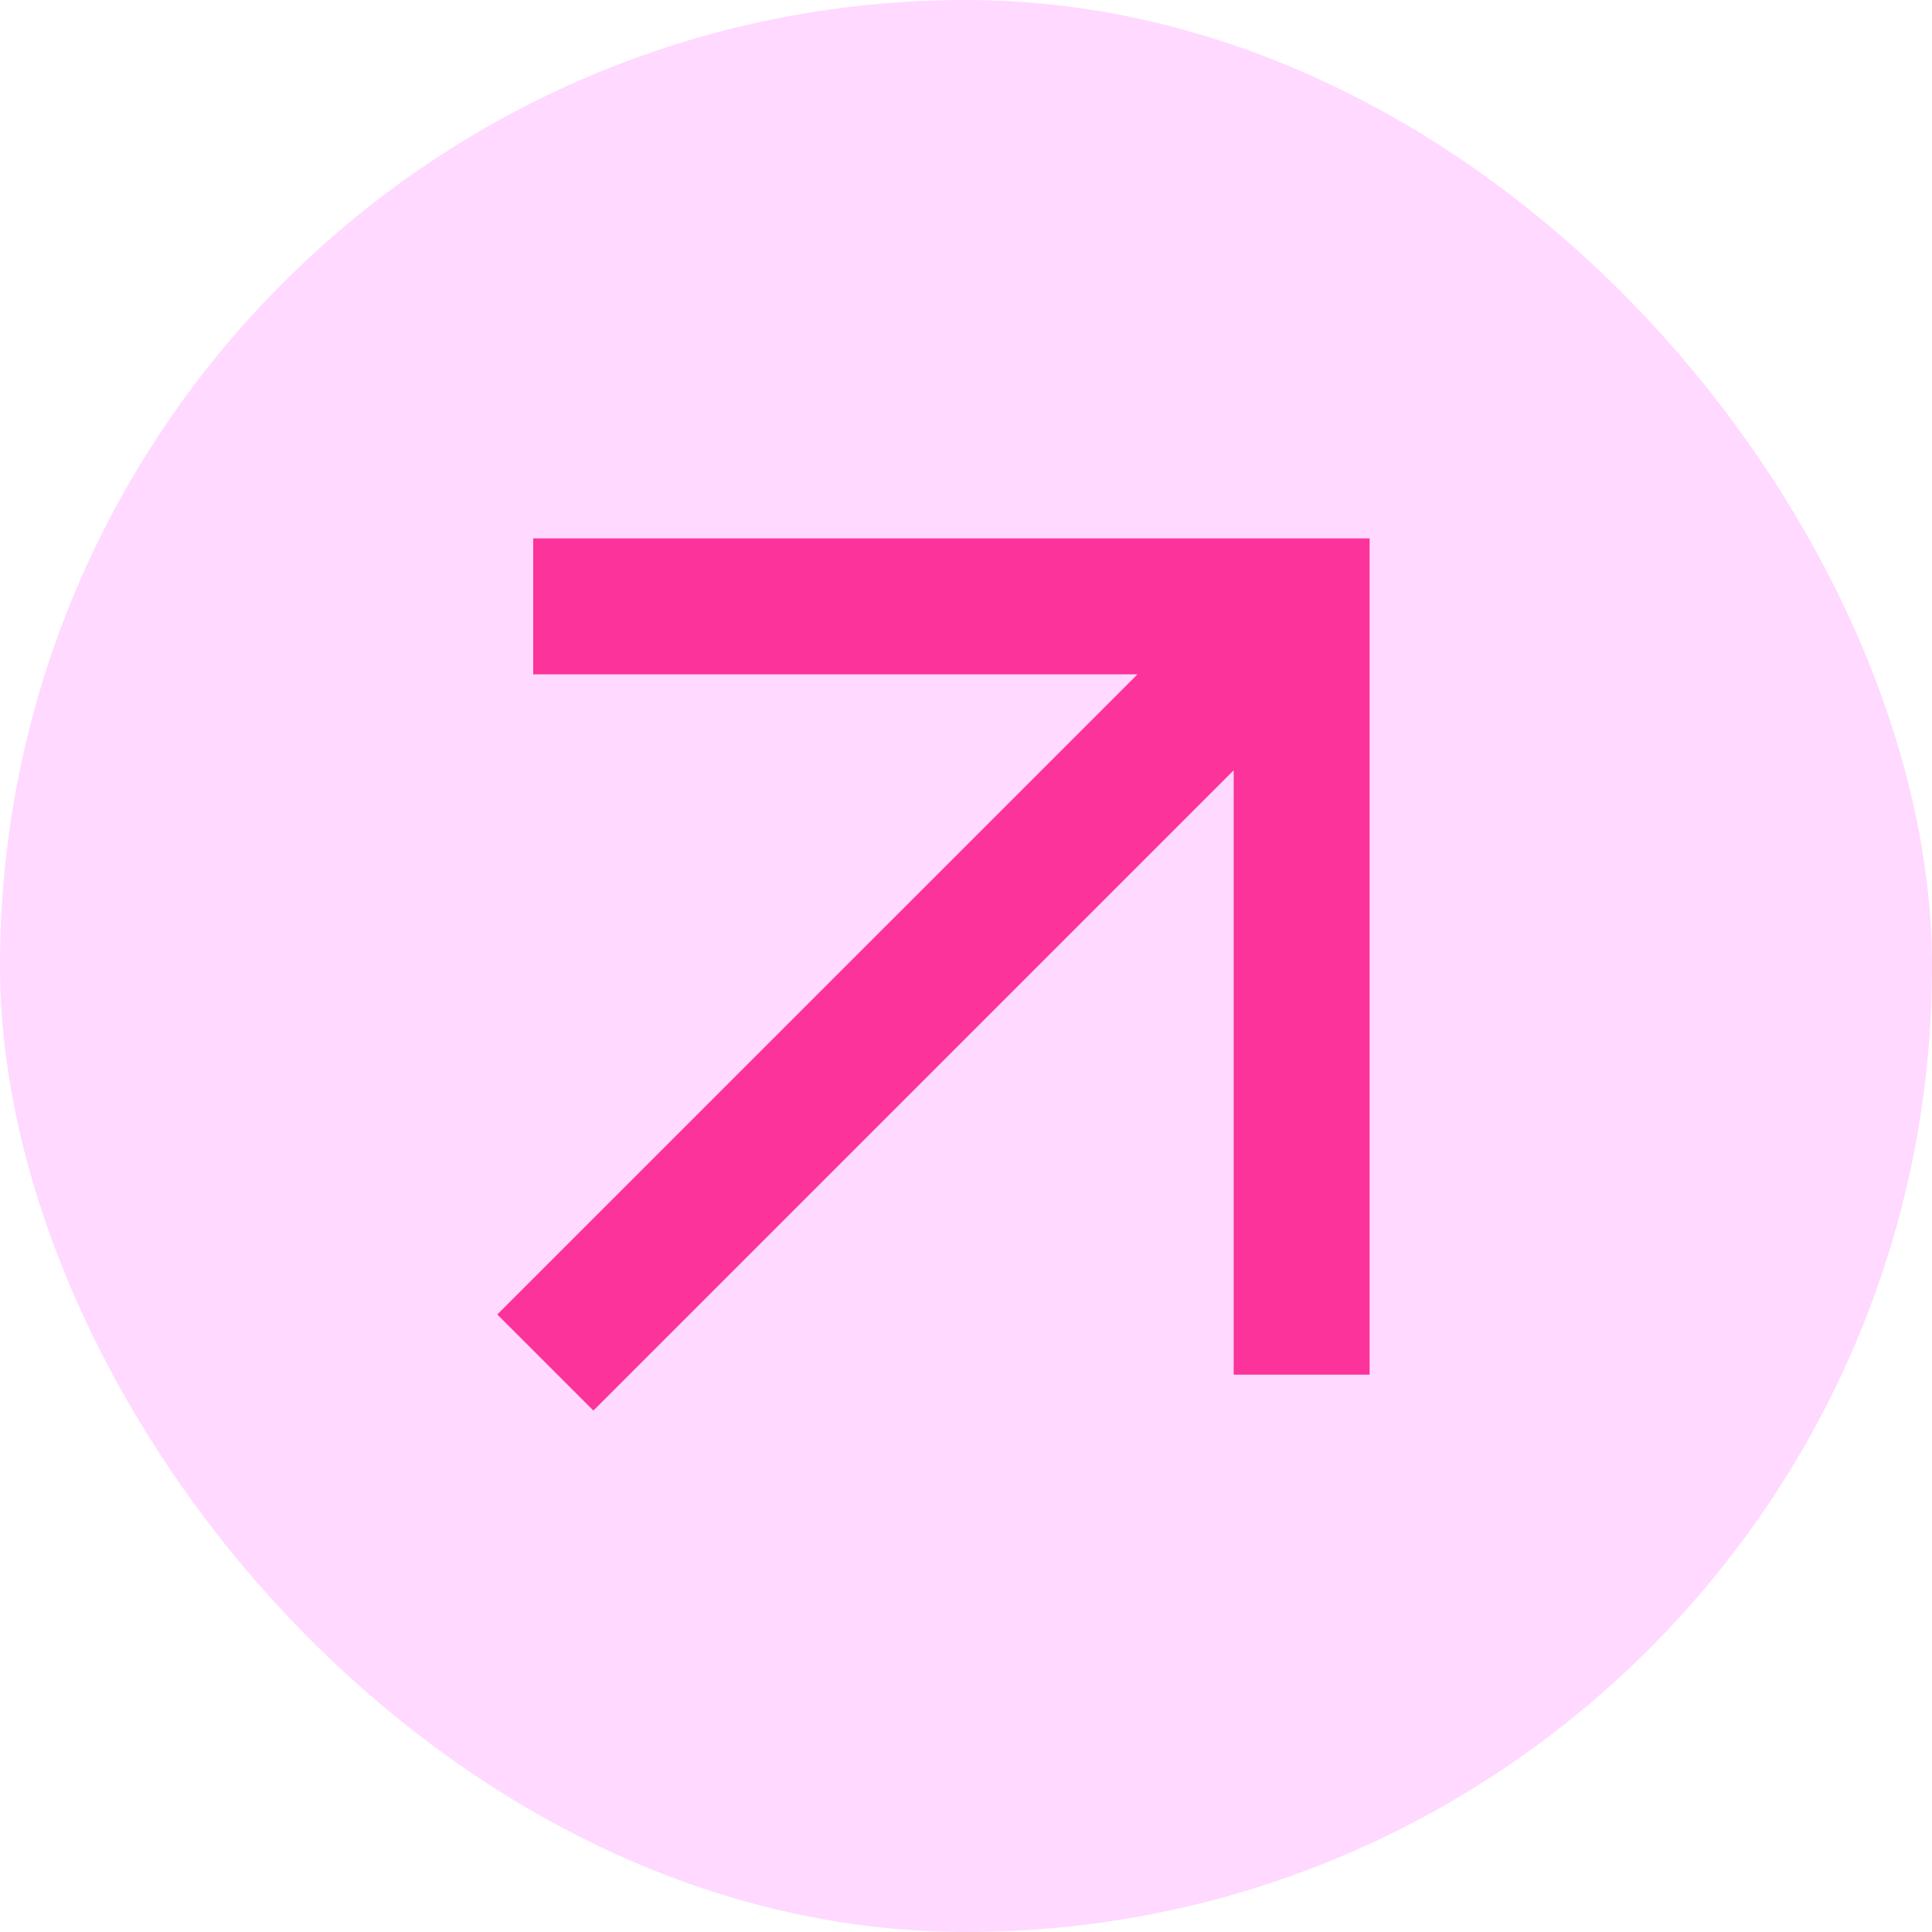 <svg width="30" height="30" viewBox="0 0 30 30" fill="none" xmlns="http://www.w3.org/2000/svg">
<rect width="30" height="30" rx="15" fill="#FFD9FF"/>
<path d="M21.267 8.36H8.28V10.471H17.663L7.722 20.411L9.214 21.903L19.157 11.961V21.346H21.267V8.36Z" fill="#FB339A"/>
</svg>
